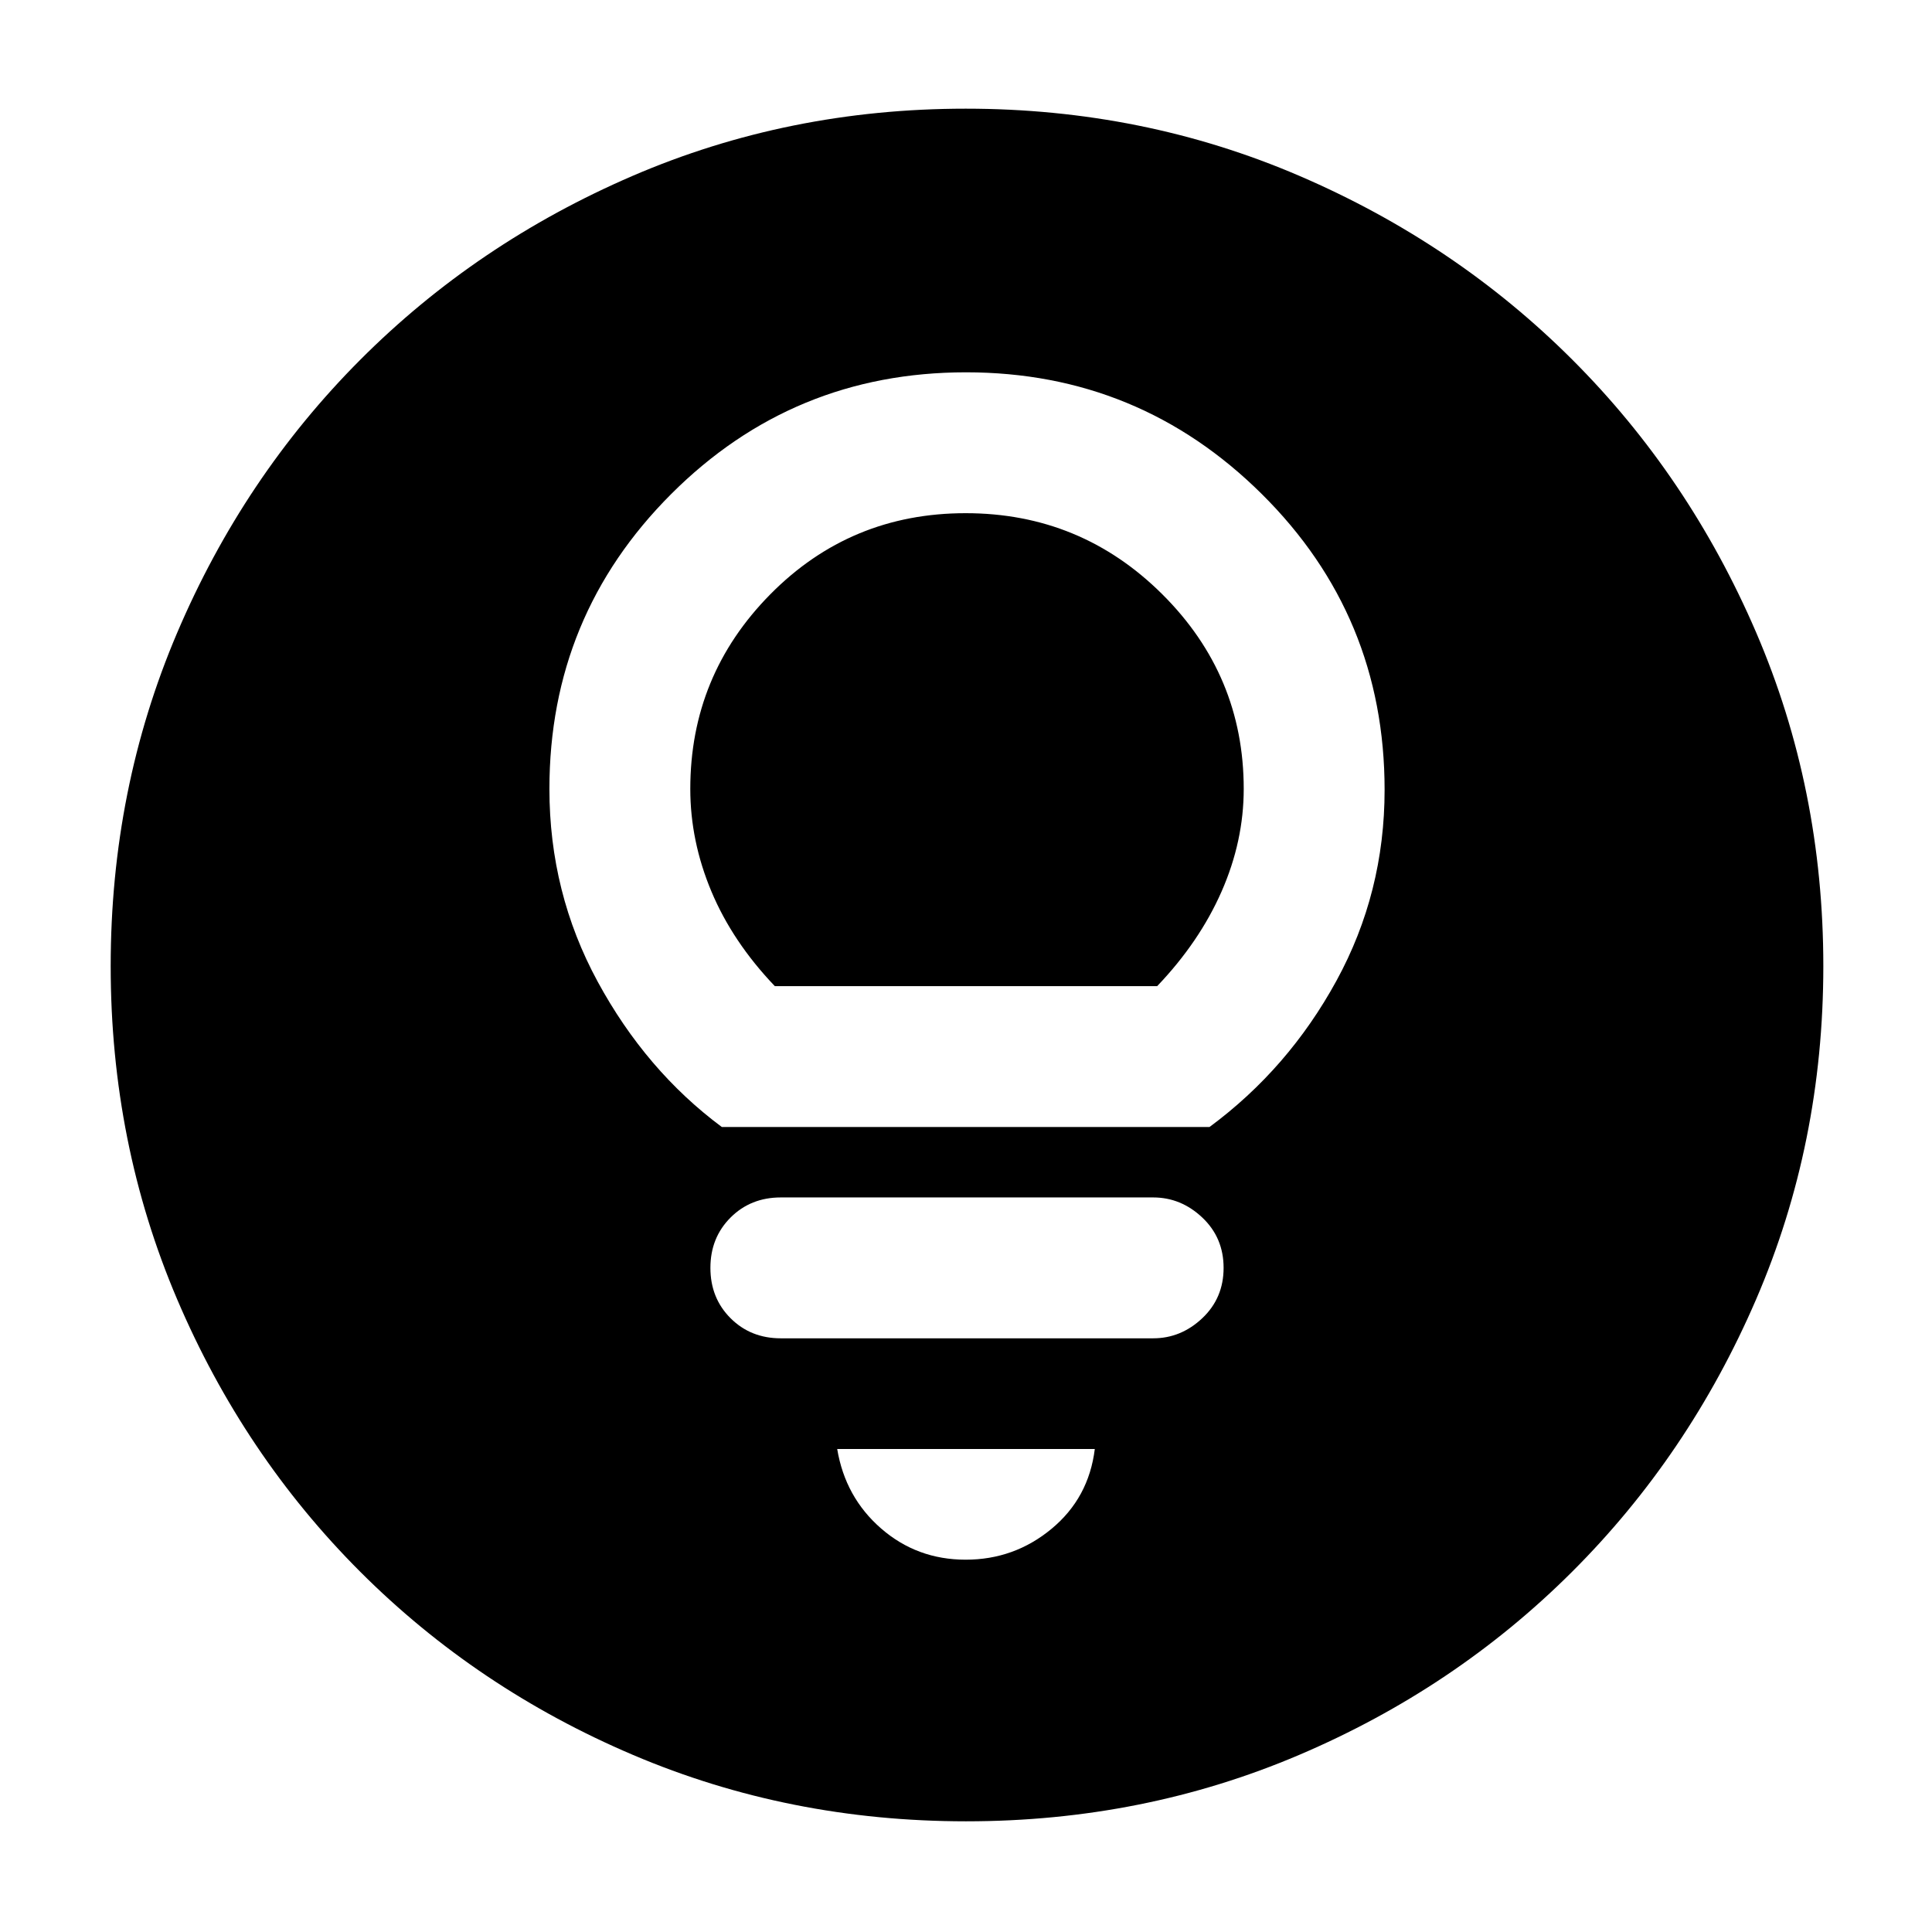 <svg xmlns="http://www.w3.org/2000/svg" width="48" height="48" viewBox="0 96 960 960"><path d="M358.673 656H601q39.198-28.964 63.099-72.713Q688 539.537 688 488.463 688 402 627 341.5T480 281q-86 0-146.5 60.5T273 488q0 51.624 24 95.812Q321 628 358.673 656ZM385 586q-21-22-31.5-47.031T343 488q0-56.471 39.803-96.736Q422.606 351 479.818 351t97.697 40.264Q618 431.529 618 488q0 25.938-11 50.969Q596 564 575 586H385Zm3 175h185q13.833 0 24.417-10Q608 741 608 726t-10.583-25Q586.833 691 573 691H388q-15 0-25 10t-10 25q0 15 10 25t25 10Zm91.824 110Q504 871 522.5 855.667 541 840.333 544 816H416q4 24 21.824 39.5 17.823 15.5 42 15.5Zm.23 130Q392 1001 314.5 968T179 877q-58-58-91-135.445-33-77.446-33-165.501Q55 488 88 410.5t90.843-135.553q57.843-58.052 135.362-91.5Q391.724 150 479.862 150t165.756 33.37q77.619 33.37 135.596 91.29 57.978 57.92 91.382 135.543Q906 487.827 906 576.083q0 88.193-33.447 165.677-33.448 77.483-91.5 135.362Q723 935 645.554 968q-77.445 33-165.5 33Z"/></svg>
